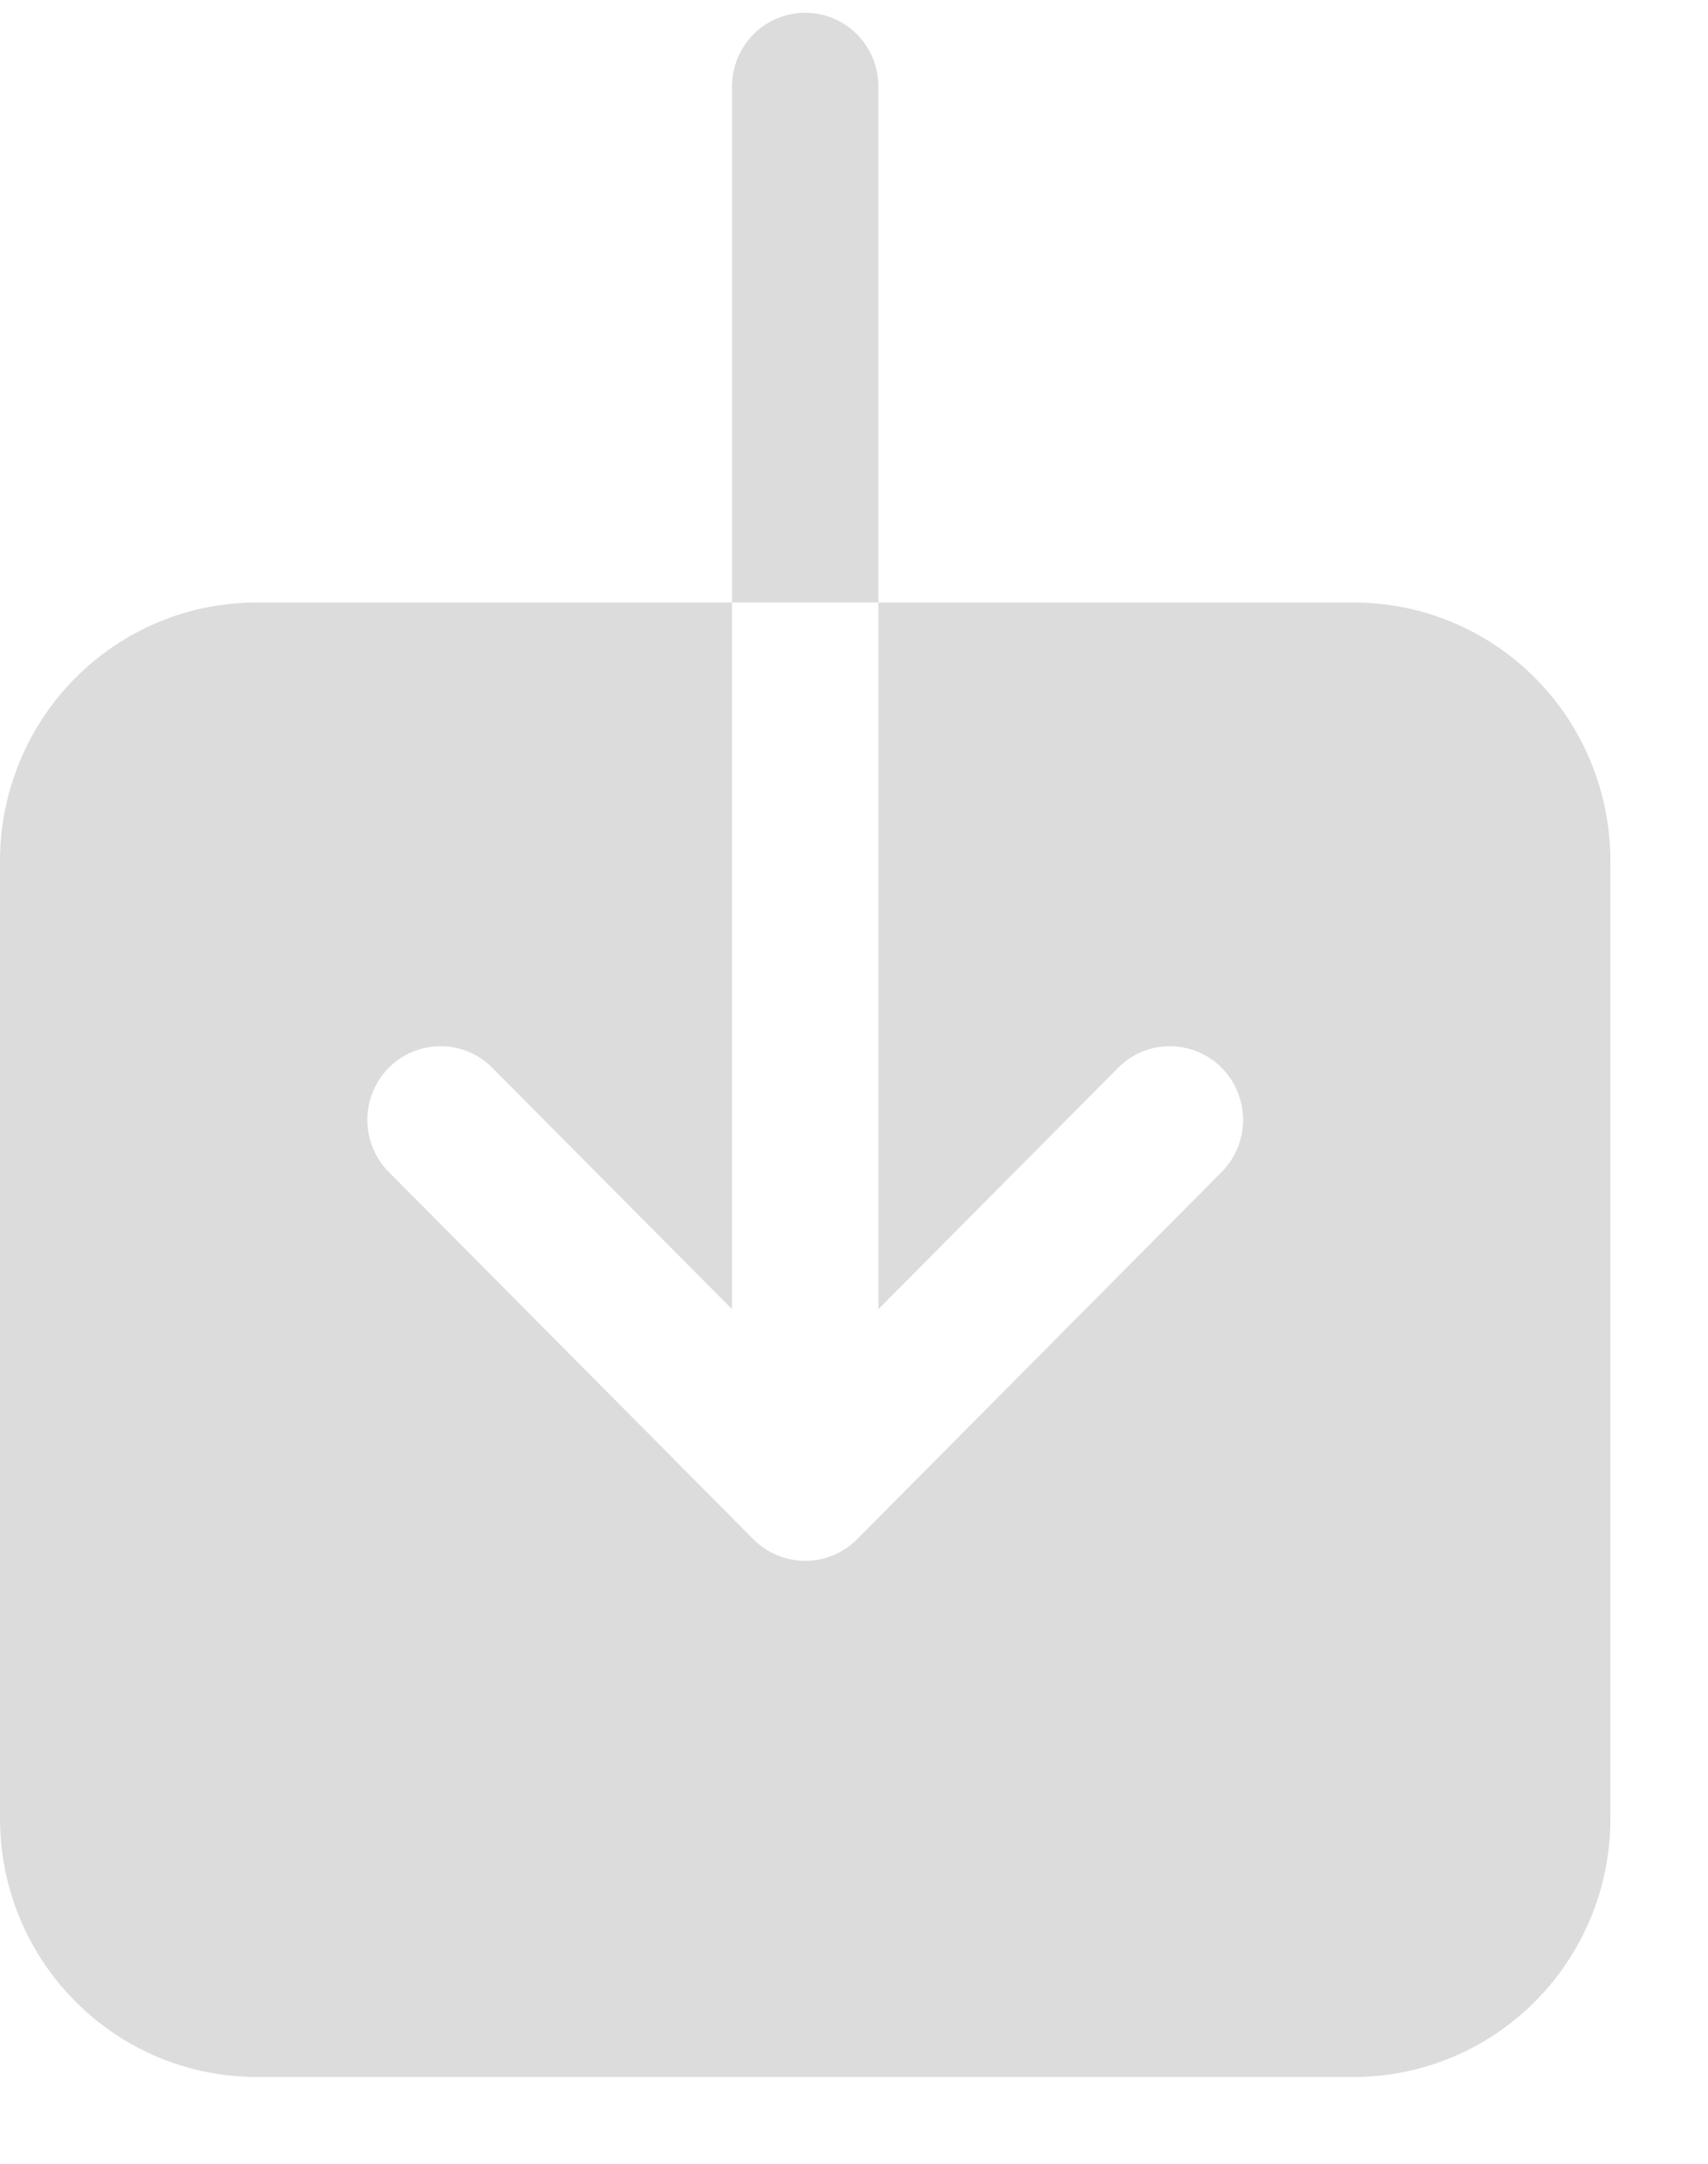 <svg width="15" height="19" viewBox="0 0 15 19" fill="none" xmlns="http://www.w3.org/2000/svg">
<path d="M11.893 5.291H7.714V11.496L9.831 9.365C9.953 9.248 10.115 9.184 10.282 9.187C10.45 9.189 10.61 9.257 10.729 9.376C10.847 9.496 10.915 9.657 10.917 9.826C10.919 9.994 10.856 10.157 10.74 10.28L7.526 13.517C7.405 13.638 7.242 13.706 7.071 13.706C6.901 13.706 6.738 13.638 6.617 13.517L3.403 10.28C3.287 10.157 3.224 9.994 3.226 9.826C3.228 9.657 3.296 9.496 3.414 9.376C3.533 9.257 3.693 9.189 3.861 9.187C4.028 9.184 4.19 9.248 4.312 9.365L6.429 11.496V5.291H2.25C1.653 5.291 1.082 5.53 0.66 5.955C0.238 6.38 0.001 6.956 0 7.556V15.972C0.001 16.573 0.238 17.149 0.66 17.573C1.082 17.998 1.653 18.237 2.25 18.238H11.893C12.489 18.237 13.061 17.998 13.483 17.573C13.905 17.149 14.142 16.573 14.143 15.972V7.556C14.142 6.956 13.905 6.38 13.483 5.955C13.061 5.53 12.489 5.291 11.893 5.291ZM7.714 0.759C7.714 0.588 7.647 0.423 7.526 0.301C7.405 0.18 7.242 0.112 7.071 0.112C6.901 0.112 6.737 0.18 6.617 0.301C6.496 0.423 6.429 0.588 6.429 0.759V5.291H7.714V0.759Z" fill="#DCDCDC"/>
</svg>
